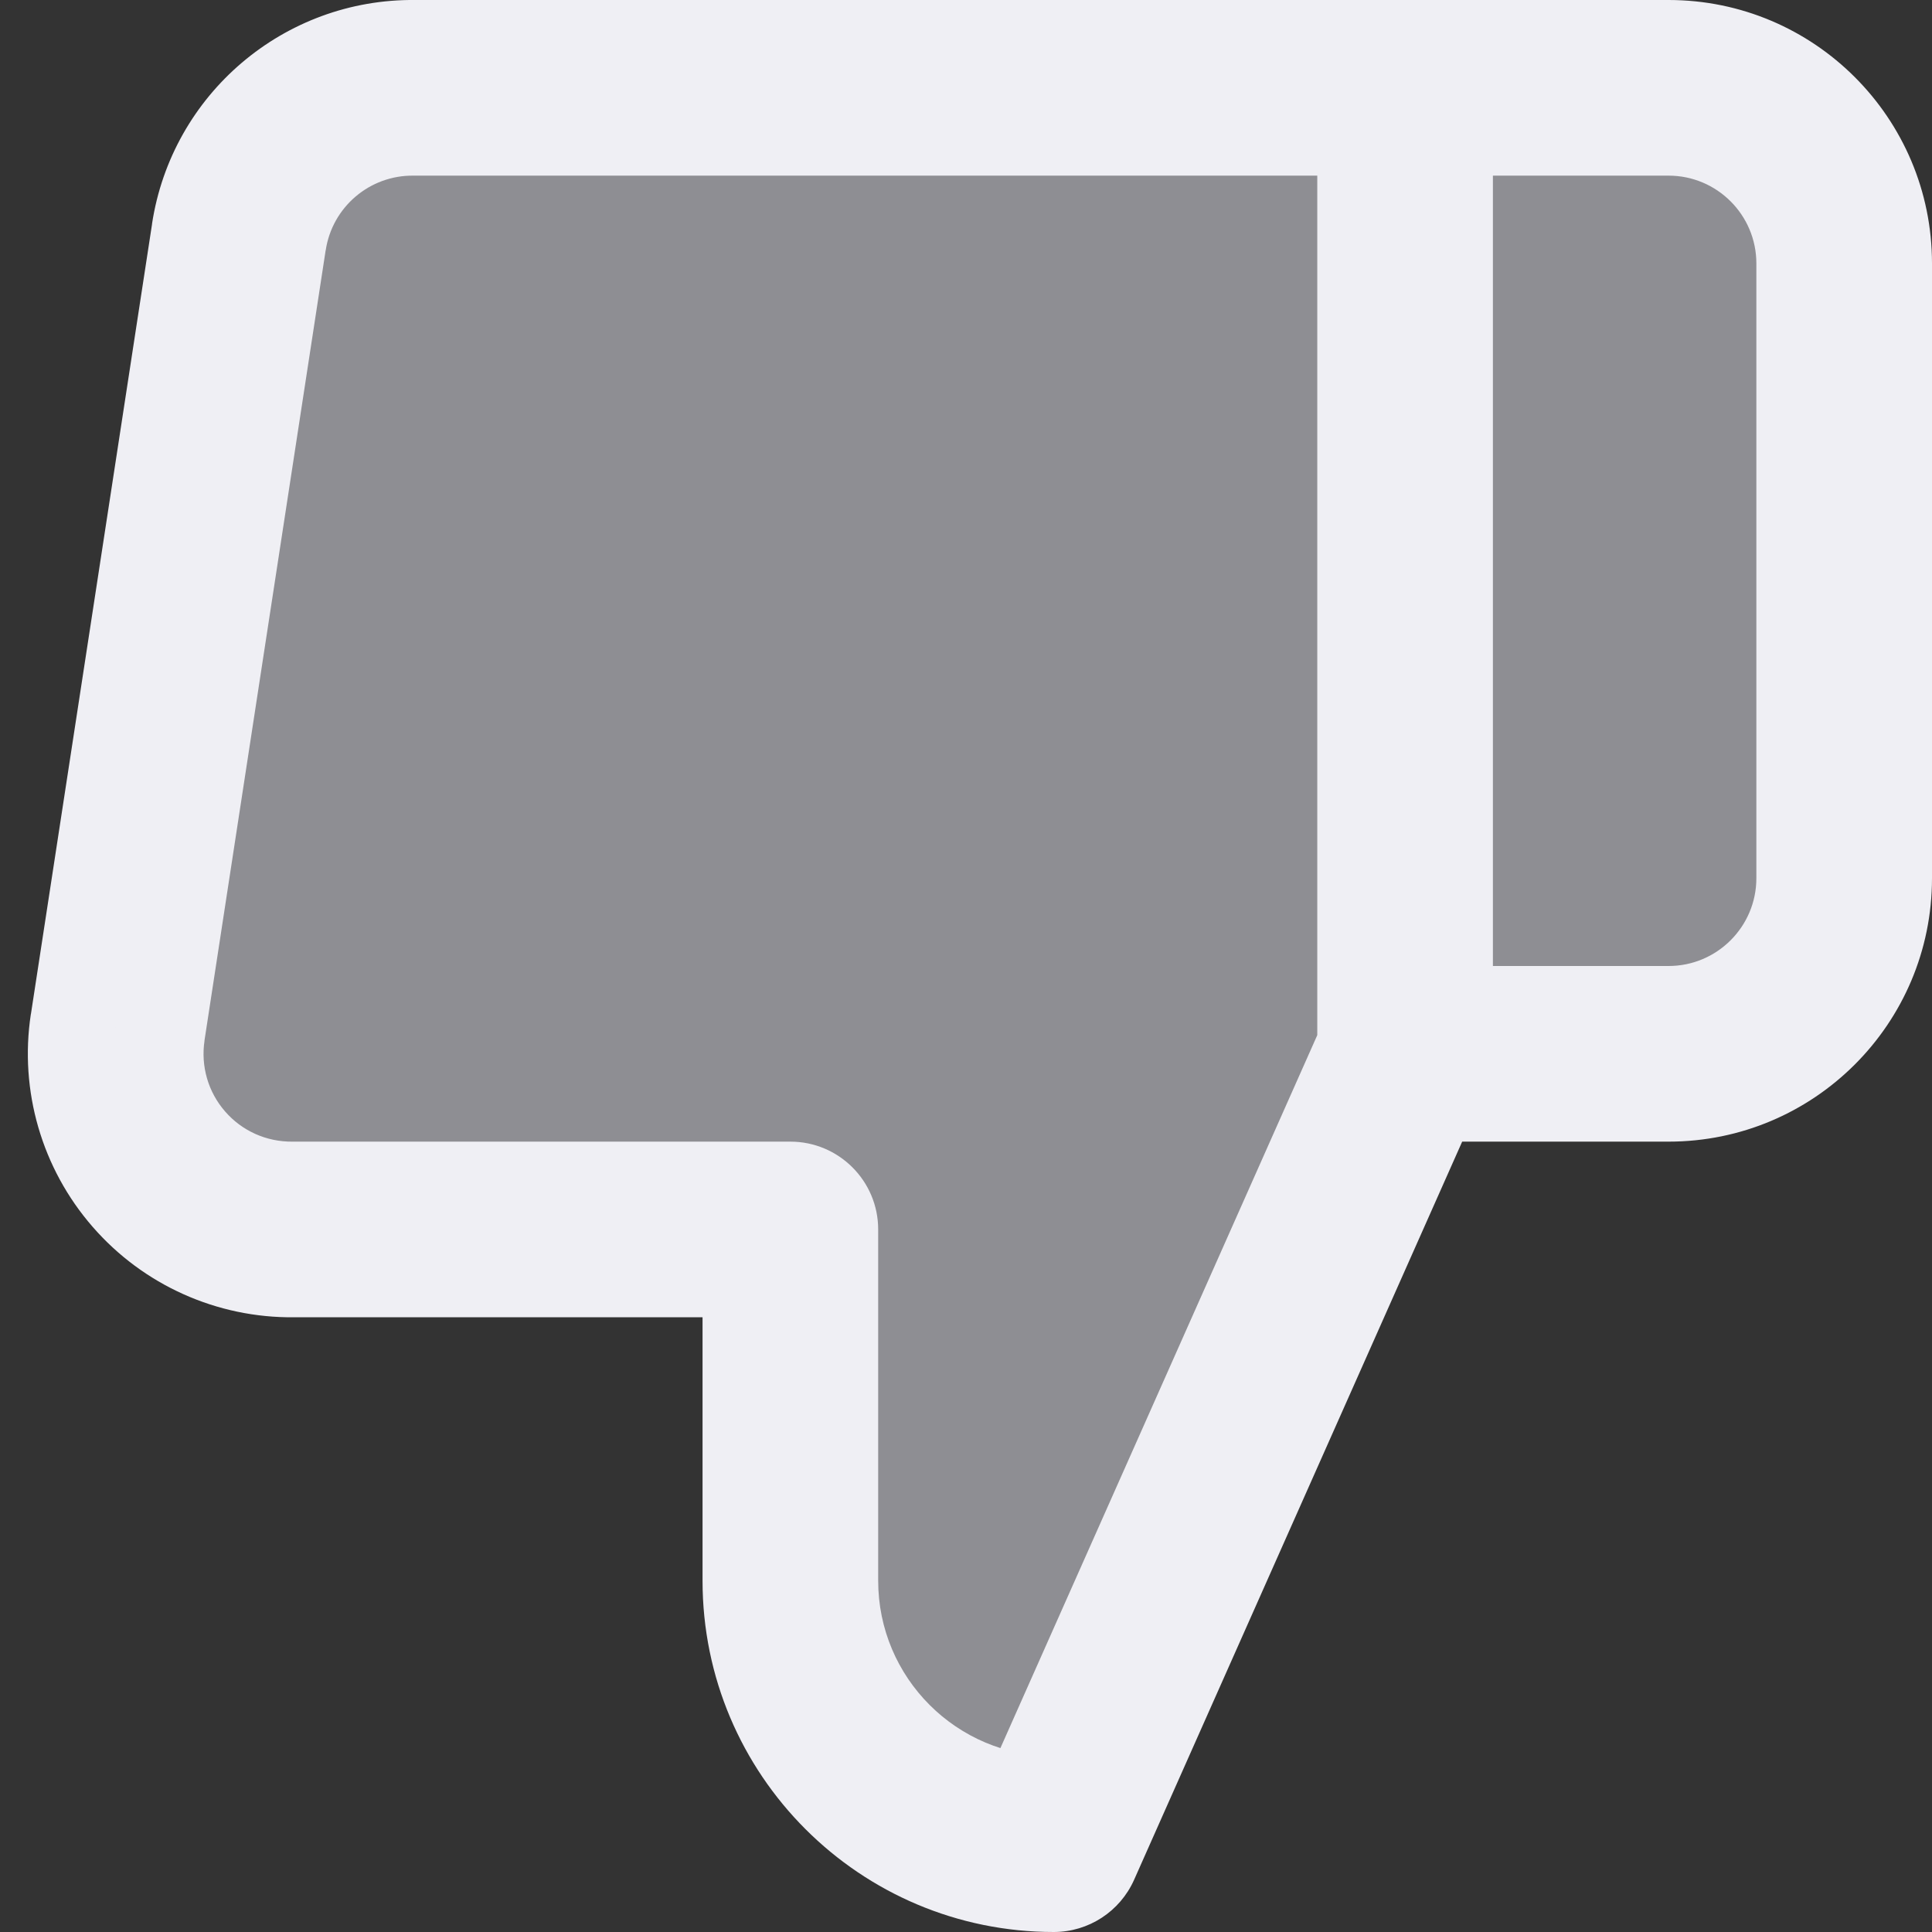 <svg width="22" height="22" viewBox="0 0 22 22" fill="none" xmlns="http://www.w3.org/2000/svg">
<rect x="0" y="0" width="22" height="22" fill="#333333" stroke="none"/>
<path fill-rule="evenodd" clip-rule="evenodd" d="M9 14V18C9 19.657 10.343 21 12 21L16 12V1H4.72C3.723 0.989 2.87 1.714 2.72 2.7L1.34 11.7C1.252 12.28 1.423 12.87 1.808 13.312C2.193 13.755 2.753 14.007 3.34 14H9ZM16 1H19C20.105 1 21 1.895 21 3V10C21 11.105 20.105 12 19 12H16V1Z" fill="#8E8E93"/>
<path d="M9 14H10C10 13.448 9.552 13 9 13V14ZM9 18H8H9ZM12 21V22C12.395 22 12.753 21.767 12.914 21.406L12 21ZM16 12L16.914 12.406C16.971 12.278 17 12.14 17 12H16ZM16 1H17C17 0.448 16.552 0 16 0V1ZM4.72 1L4.709 2H4.72V1ZM2.72 2.7L3.708 2.852L3.709 2.85L2.72 2.7ZM1.34 11.7L0.352 11.548L0.351 11.55L1.34 11.7ZM3.34 14V13L3.329 13L3.34 14ZM16 1V0C15.448 0 15 0.448 15 1H16ZM16 12H15C15 12.552 15.448 13 16 13V12ZM8 14V18H10V14H8ZM8 18C8 20.209 9.791 22 12 22V20C10.895 20 10 19.105 10 18H8ZM12.914 21.406L16.914 12.406L15.086 11.594L11.086 20.594L12.914 21.406ZM17 12V1H15V12H17ZM16 0H4.72V2H16V0ZM4.731 6.29425e-05C3.235 -0.017 1.956 1.071 1.731 2.55L3.709 2.85C3.783 2.357 4.21 1.994 4.709 2L4.731 6.29425e-05ZM1.732 2.548L0.352 11.548L2.328 11.852L3.708 2.852L1.732 2.548ZM0.351 11.55C0.219 12.42 0.476 13.305 1.054 13.969L2.563 12.656C2.37 12.435 2.285 12.14 2.329 11.85L0.351 11.55ZM1.054 13.969C1.631 14.633 2.471 15.01 3.351 15L3.329 13C3.035 13.003 2.755 12.878 2.563 12.656L1.054 13.969ZM3.34 15H9V13H3.34V15ZM16 2H19V0H16V2ZM19 2C19.552 2 20 2.448 20 3H22C22 1.343 20.657 0 19 0V2ZM20 3V10H22V3H20ZM20 10C20 10.552 19.552 11 19 11V13C20.657 13 22 11.657 22 10H20ZM19 11H16V13H19V11ZM17 12V1H15V12H17Z" fill="#EFEFF4"/>
</svg>
